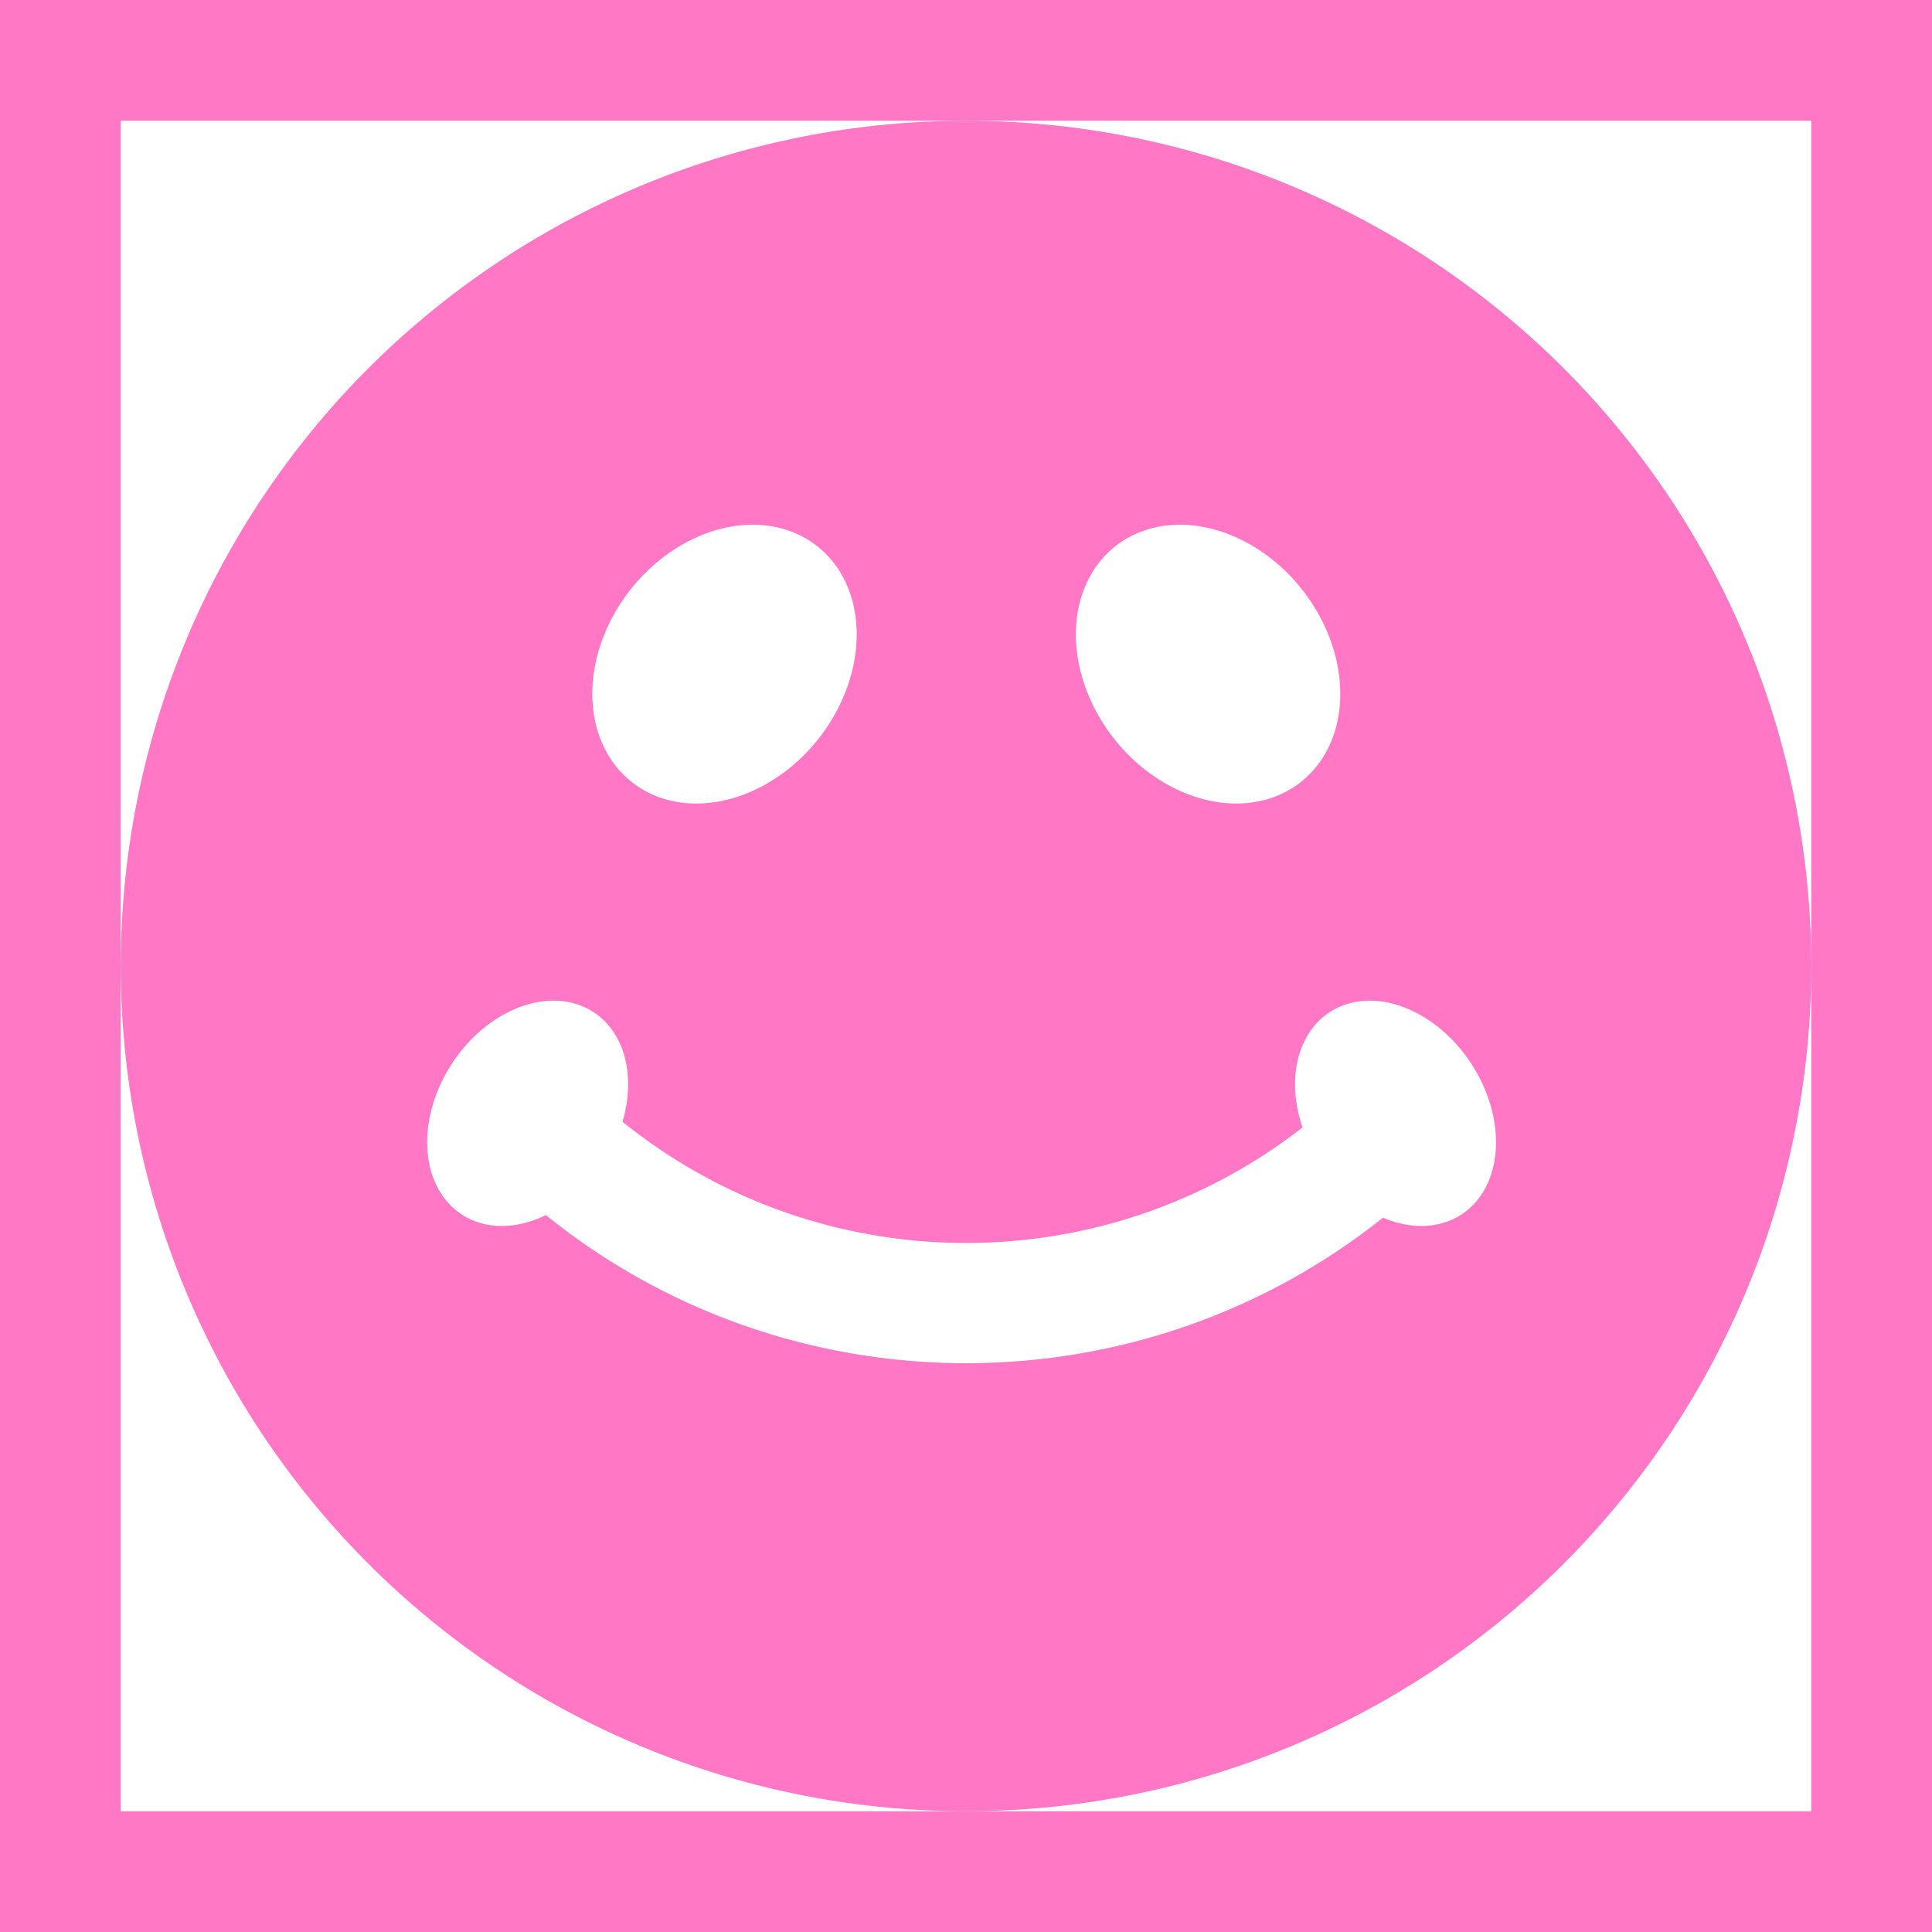 <svg width="512" height="512" version="1.1" viewBox="0 0 512 512" xmlns="http://www.w3.org/2000/svg">
 <g>
  <rect x="16" y="16" width="480" height="480" fill="none" opacity=".989" stroke="#ff77c5" stroke-width="32"/>
  <path d="m256 32a224 224 0 0 0-224 224 224 224 0 0 0 224 224 224 224 0 0 0 224-224 224 224 0 0 0-224-224zm-56.635 107.06a31.804 39.755 38 0 1 17.111 5.615 31.804 39.755 38 0 1 0.586 50.908 31.804 39.755 38 0 1-49.539 11.748 31.804 39.755 38 0 1-0.586-50.908 31.804 39.755 38 0 1 32.428-17.363zm113.38 0a39.755 31.804 52 0 1 0.039 0 39.755 31.804 52 0 1 32.428 17.363 39.755 31.804 52 0 1-0.586 50.908 39.755 31.804 52 0 1-49.539-11.748 39.755 31.804 52 0 1 0.586-50.908 39.755 31.804 52 0 1 17.072-5.615zm-165.93 126.13a24 32 33 0 1 10.443 3.016 24 32 33 0 1 7.711 29.08c52.549 42.315 127.13 42.82 180.2 1.5a32 24 57 0 1 7.236-30.58 32 24 57 0 1 10.443-3.014 32 24 57 0 1 27.111 16.779 32 24 57 0 1-2.699 39.908 32 24 57 0 1-20.76 0.82c-64.772 51.645-157.31 51.418-221.84-0.686a24 32 33 0 1-22.258-0.135 24 32 33 0 1-2.701-39.908 24 32 33 0 1 26.707-16.779 24 32 33 0 1 0.406-2e-3z" fill="#ff77c5" opacity=".997"/>
 </g>
</svg>
